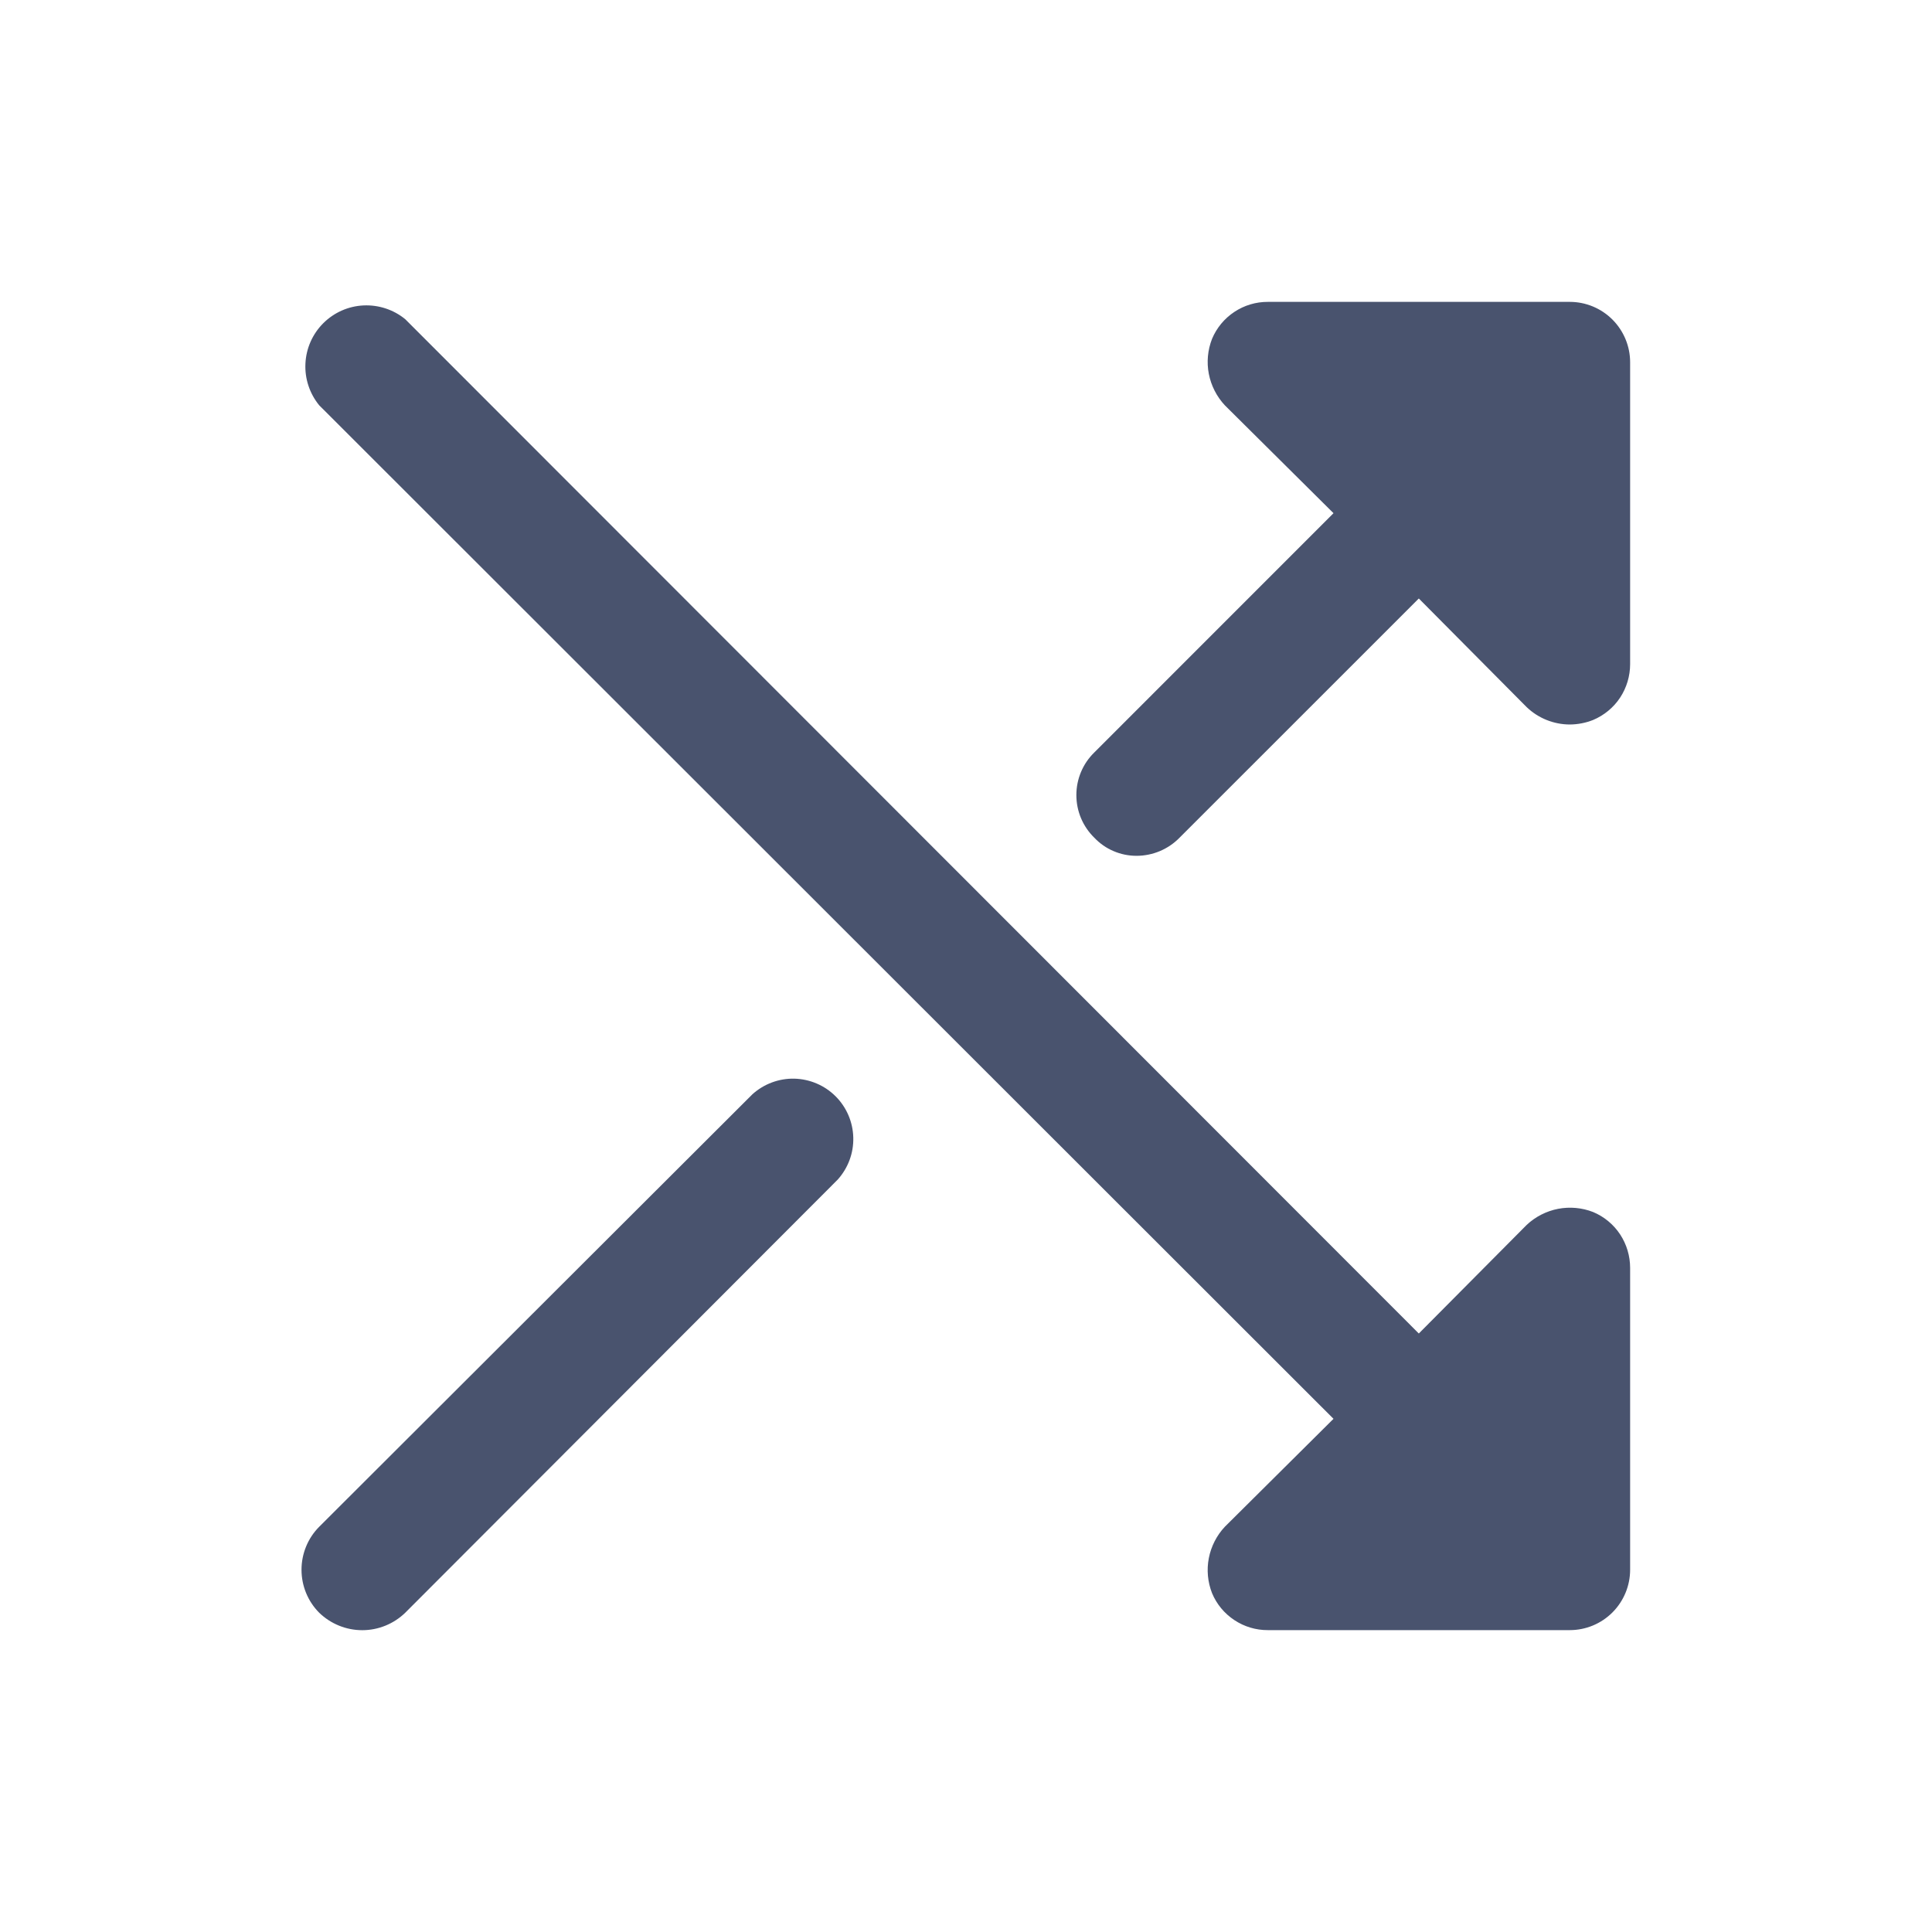 <svg width="32" height="32" viewBox="0 0 32 32" fill="none" xmlns="http://www.w3.org/2000/svg">
<path d="M27 6V11C27 11.197 26.942 11.391 26.834 11.555C26.725 11.72 26.569 11.848 26.387 11.925C26.264 11.974 26.133 11.999 26 12C25.734 11.999 25.479 11.896 25.287 11.713L23.5 9.913L19.537 13.875C19.444 13.97 19.334 14.045 19.211 14.097C19.089 14.148 18.957 14.175 18.825 14.175C18.694 14.175 18.564 14.149 18.444 14.097C18.323 14.046 18.215 13.97 18.125 13.875C18.031 13.783 17.956 13.673 17.905 13.552C17.854 13.431 17.828 13.3 17.828 13.169C17.828 13.037 17.854 12.907 17.905 12.786C17.956 12.664 18.031 12.555 18.125 12.463L22.087 8.5L20.287 6.713C20.152 6.568 20.06 6.388 20.022 6.193C19.984 5.999 20.003 5.797 20.075 5.613C20.151 5.431 20.28 5.275 20.445 5.166C20.609 5.057 20.802 4.999 21 5H26C26.265 5 26.519 5.105 26.707 5.293C26.894 5.48 27 5.735 27 6ZM26.387 20.075C26.203 20.003 26.001 19.985 25.807 20.022C25.612 20.06 25.432 20.152 25.287 20.288L23.5 22.087L6.712 5.287C6.518 5.128 6.271 5.047 6.02 5.059C5.769 5.071 5.532 5.176 5.354 5.354C5.176 5.532 5.071 5.769 5.059 6.02C5.046 6.272 5.128 6.518 5.287 6.713L22.087 23.5L20.287 25.288C20.152 25.432 20.06 25.612 20.022 25.807C19.984 26.002 20.003 26.203 20.075 26.387C20.151 26.57 20.28 26.725 20.445 26.834C20.609 26.943 20.802 27.001 21 27H26C26.265 27 26.519 26.895 26.707 26.707C26.894 26.52 27 26.265 27 26V21C27 20.803 26.942 20.609 26.834 20.445C26.725 20.28 26.569 20.151 26.387 20.075ZM12.462 18.125L5.287 25.288C5.099 25.477 4.994 25.733 4.994 26C4.994 26.267 5.099 26.523 5.287 26.712C5.478 26.897 5.734 27.001 6 27.001C6.266 27.001 6.521 26.897 6.712 26.712L13.875 19.538C14.047 19.347 14.14 19.098 14.133 18.841C14.127 18.585 14.022 18.34 13.841 18.159C13.659 17.977 13.415 17.873 13.158 17.866C12.902 17.86 12.652 17.953 12.462 18.125V18.125Z" fill="#49536E"/>
</svg>
